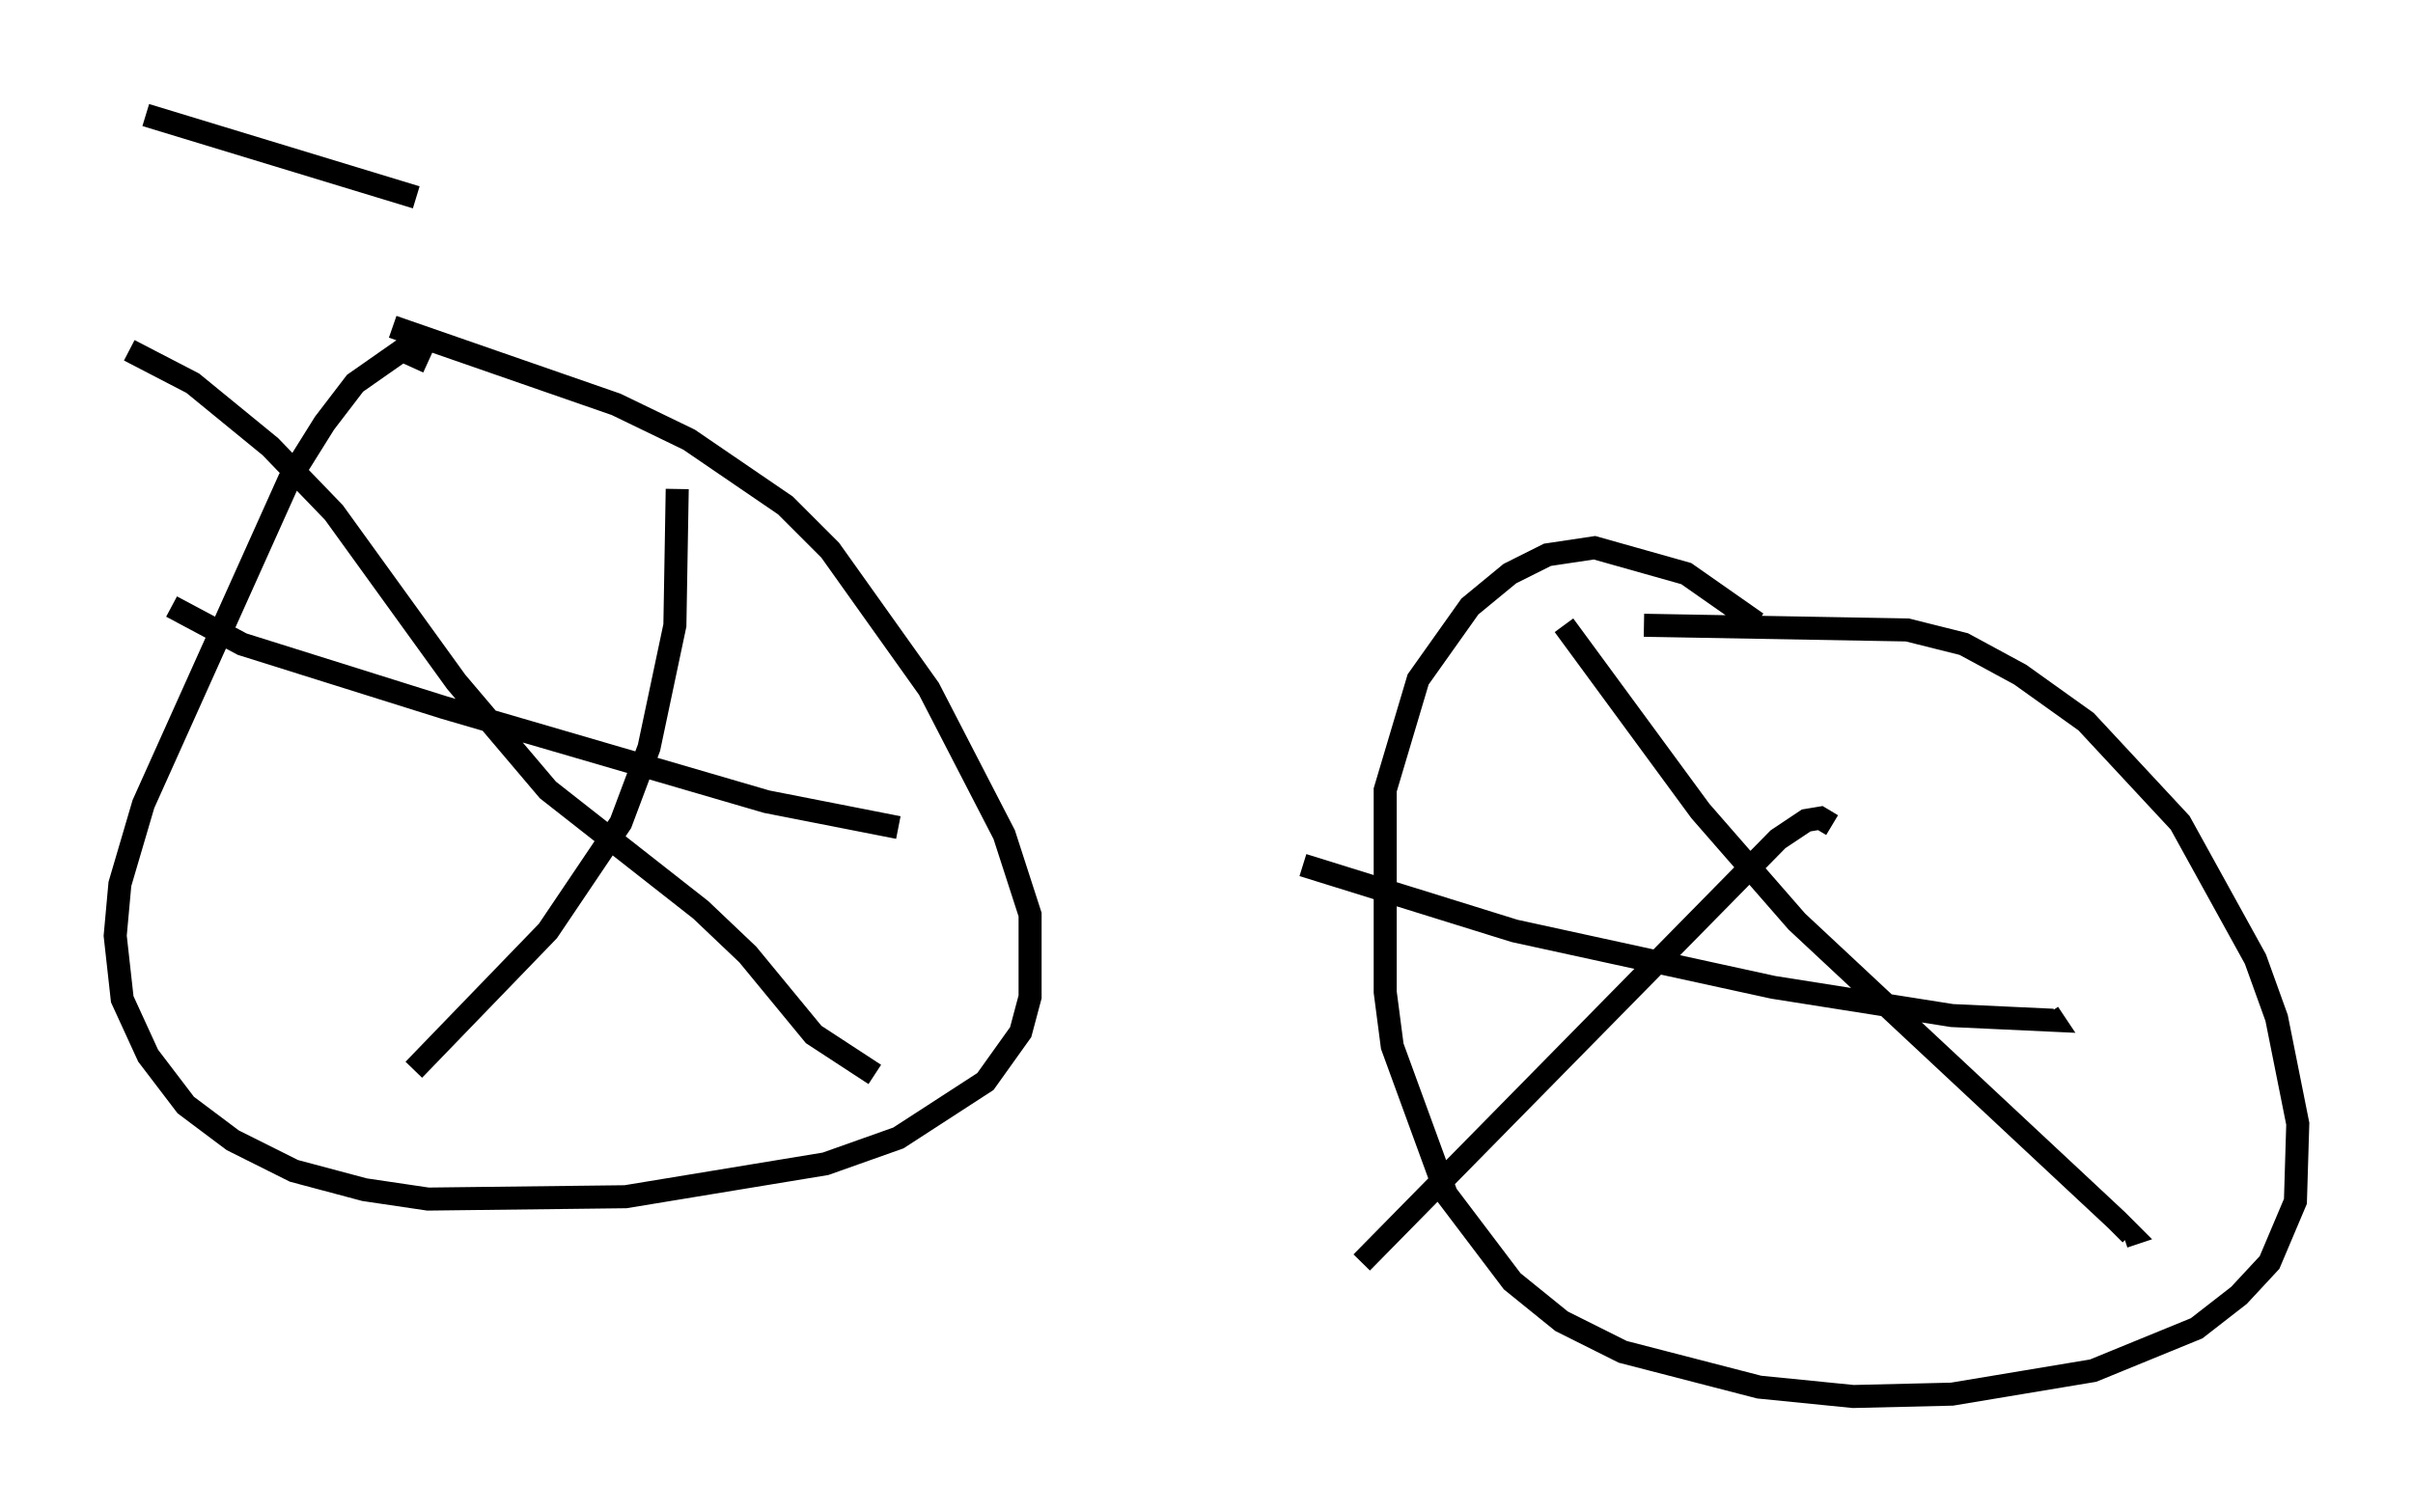 <?xml version="1.0" encoding="utf-8" ?>
<svg baseProfile="full" height="65.636" version="1.1" width="104.734" xmlns="http://www.w3.org/2000/svg" xmlns:ev="http://www.w3.org/2001/xml-events" xmlns:xlink="http://www.w3.org/1999/xlink"><defs /><rect fill="white" height="65.636" width="104.734" x="0" y="0" /><path d="M19.904, 16.944 m-1.327, -1.225 l-1.123, -0.51 -2.042, 1.429 l-1.327, 1.735 -1.531, 2.45 l-6.329, 14.088 -1.021, 3.471 l-0.204, 2.246 0.306, 2.756 l1.123, 2.45 1.633, 2.144 l2.042, 1.531 2.654, 1.327 l3.063, 0.817 2.756, 0.408 l8.575, -0.102 8.677, -1.429 l3.165, -1.123 3.777, -2.45 l1.531, -2.144 0.408, -1.531 l0.0, -3.573 -1.123, -3.471 l-3.267, -6.329 -4.288, -6.023 l-1.94, -1.94 -4.185, -2.858 l-3.165, -1.531 -9.698, -3.369 m-11.433, 1.021 l2.756, 1.429 3.369, 2.756 l2.756, 2.858 5.308, 7.35 l3.981, 4.696 6.635, 5.206 l2.042, 1.94 2.858, 3.471 l2.654, 1.735 m-20.009, -0.204 l5.819, -6.023 3.165, -4.696 l1.225, -3.267 1.123, -5.308 l0.102, -5.921 m-21.948, 5.104 l3.063, 1.633 8.779, 2.756 l13.986, 4.083 5.717, 1.123 m37.261, -8.881 l-3.063, -2.144 -3.981, -1.123 l-2.042, 0.306 -1.633, 0.817 l-1.735, 1.429 -2.246, 3.165 l-1.429, 4.798 0.0, 8.779 l0.306, 2.348 2.348, 6.431 l2.858, 3.777 2.144, 1.735 l2.654, 1.327 5.921, 1.531 l4.083, 0.408 4.288, -0.102 l6.125, -1.021 4.492, -1.838 l1.838, -1.429 1.327, -1.429 l1.123, -2.654 0.102, -3.369 l-0.919, -4.594 -0.919, -2.552 l-3.267, -5.921 -4.083, -4.39 l-2.858, -2.042 -2.45, -1.327 l-2.45, -0.613 -11.433, -0.204 m-3.471, 0.0 l5.921, 8.065 4.185, 4.798 l13.883, 12.965 0.613, 0.613 l-0.306, 0.102 m-33.075, 1.123 l18.069, -18.375 1.225, -0.817 l0.613, -0.102 0.51, 0.306 m-22.969, 1.735 l9.188, 2.858 11.229, 2.45 l7.758, 1.225 4.39, 0.204 l-0.204, -0.306 m-82.586, -38.996 l11.74, 3.573 " fill="none" stroke="black" stroke-width="1" /></svg>